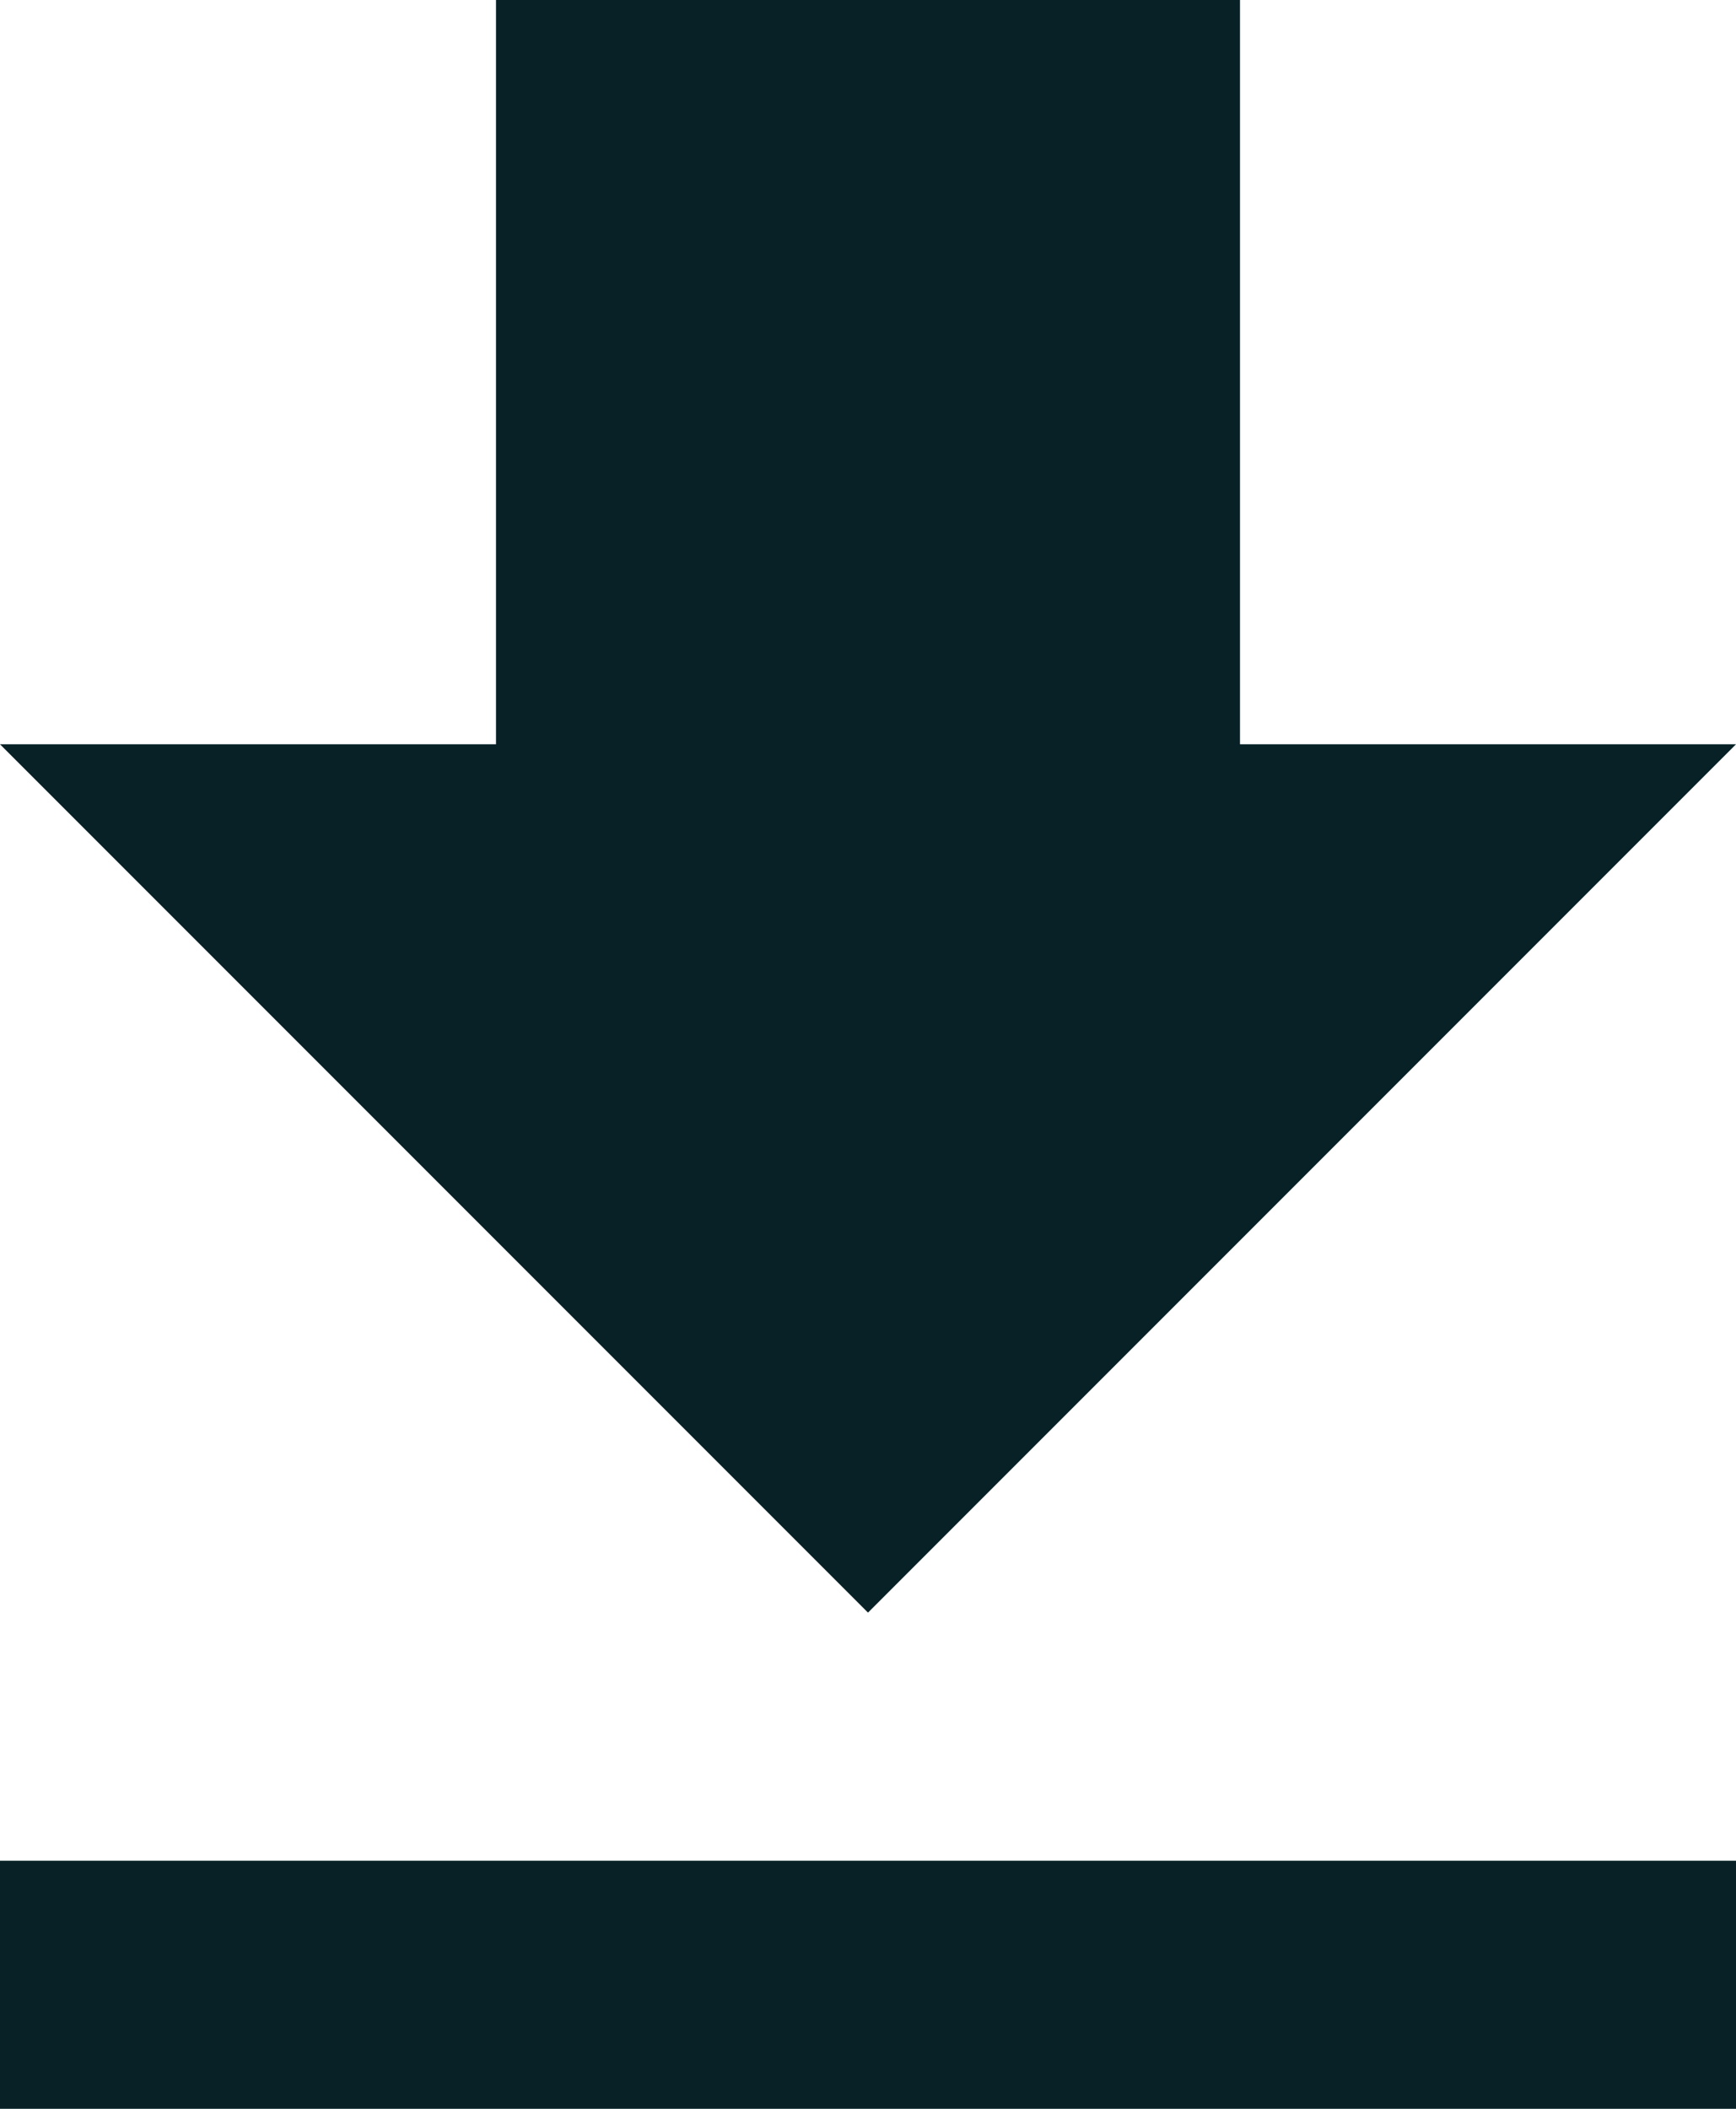 <svg xmlns="http://www.w3.org/2000/svg" width="21" height="25.5" viewBox="0 0 21 25.5"><path d="M28.5,13.5h-6v-9h-9v9h-6L18,24ZM7.5,27v3h21V27Z" transform="translate(-7.5 -4.5)" fill="#072126"/></svg>